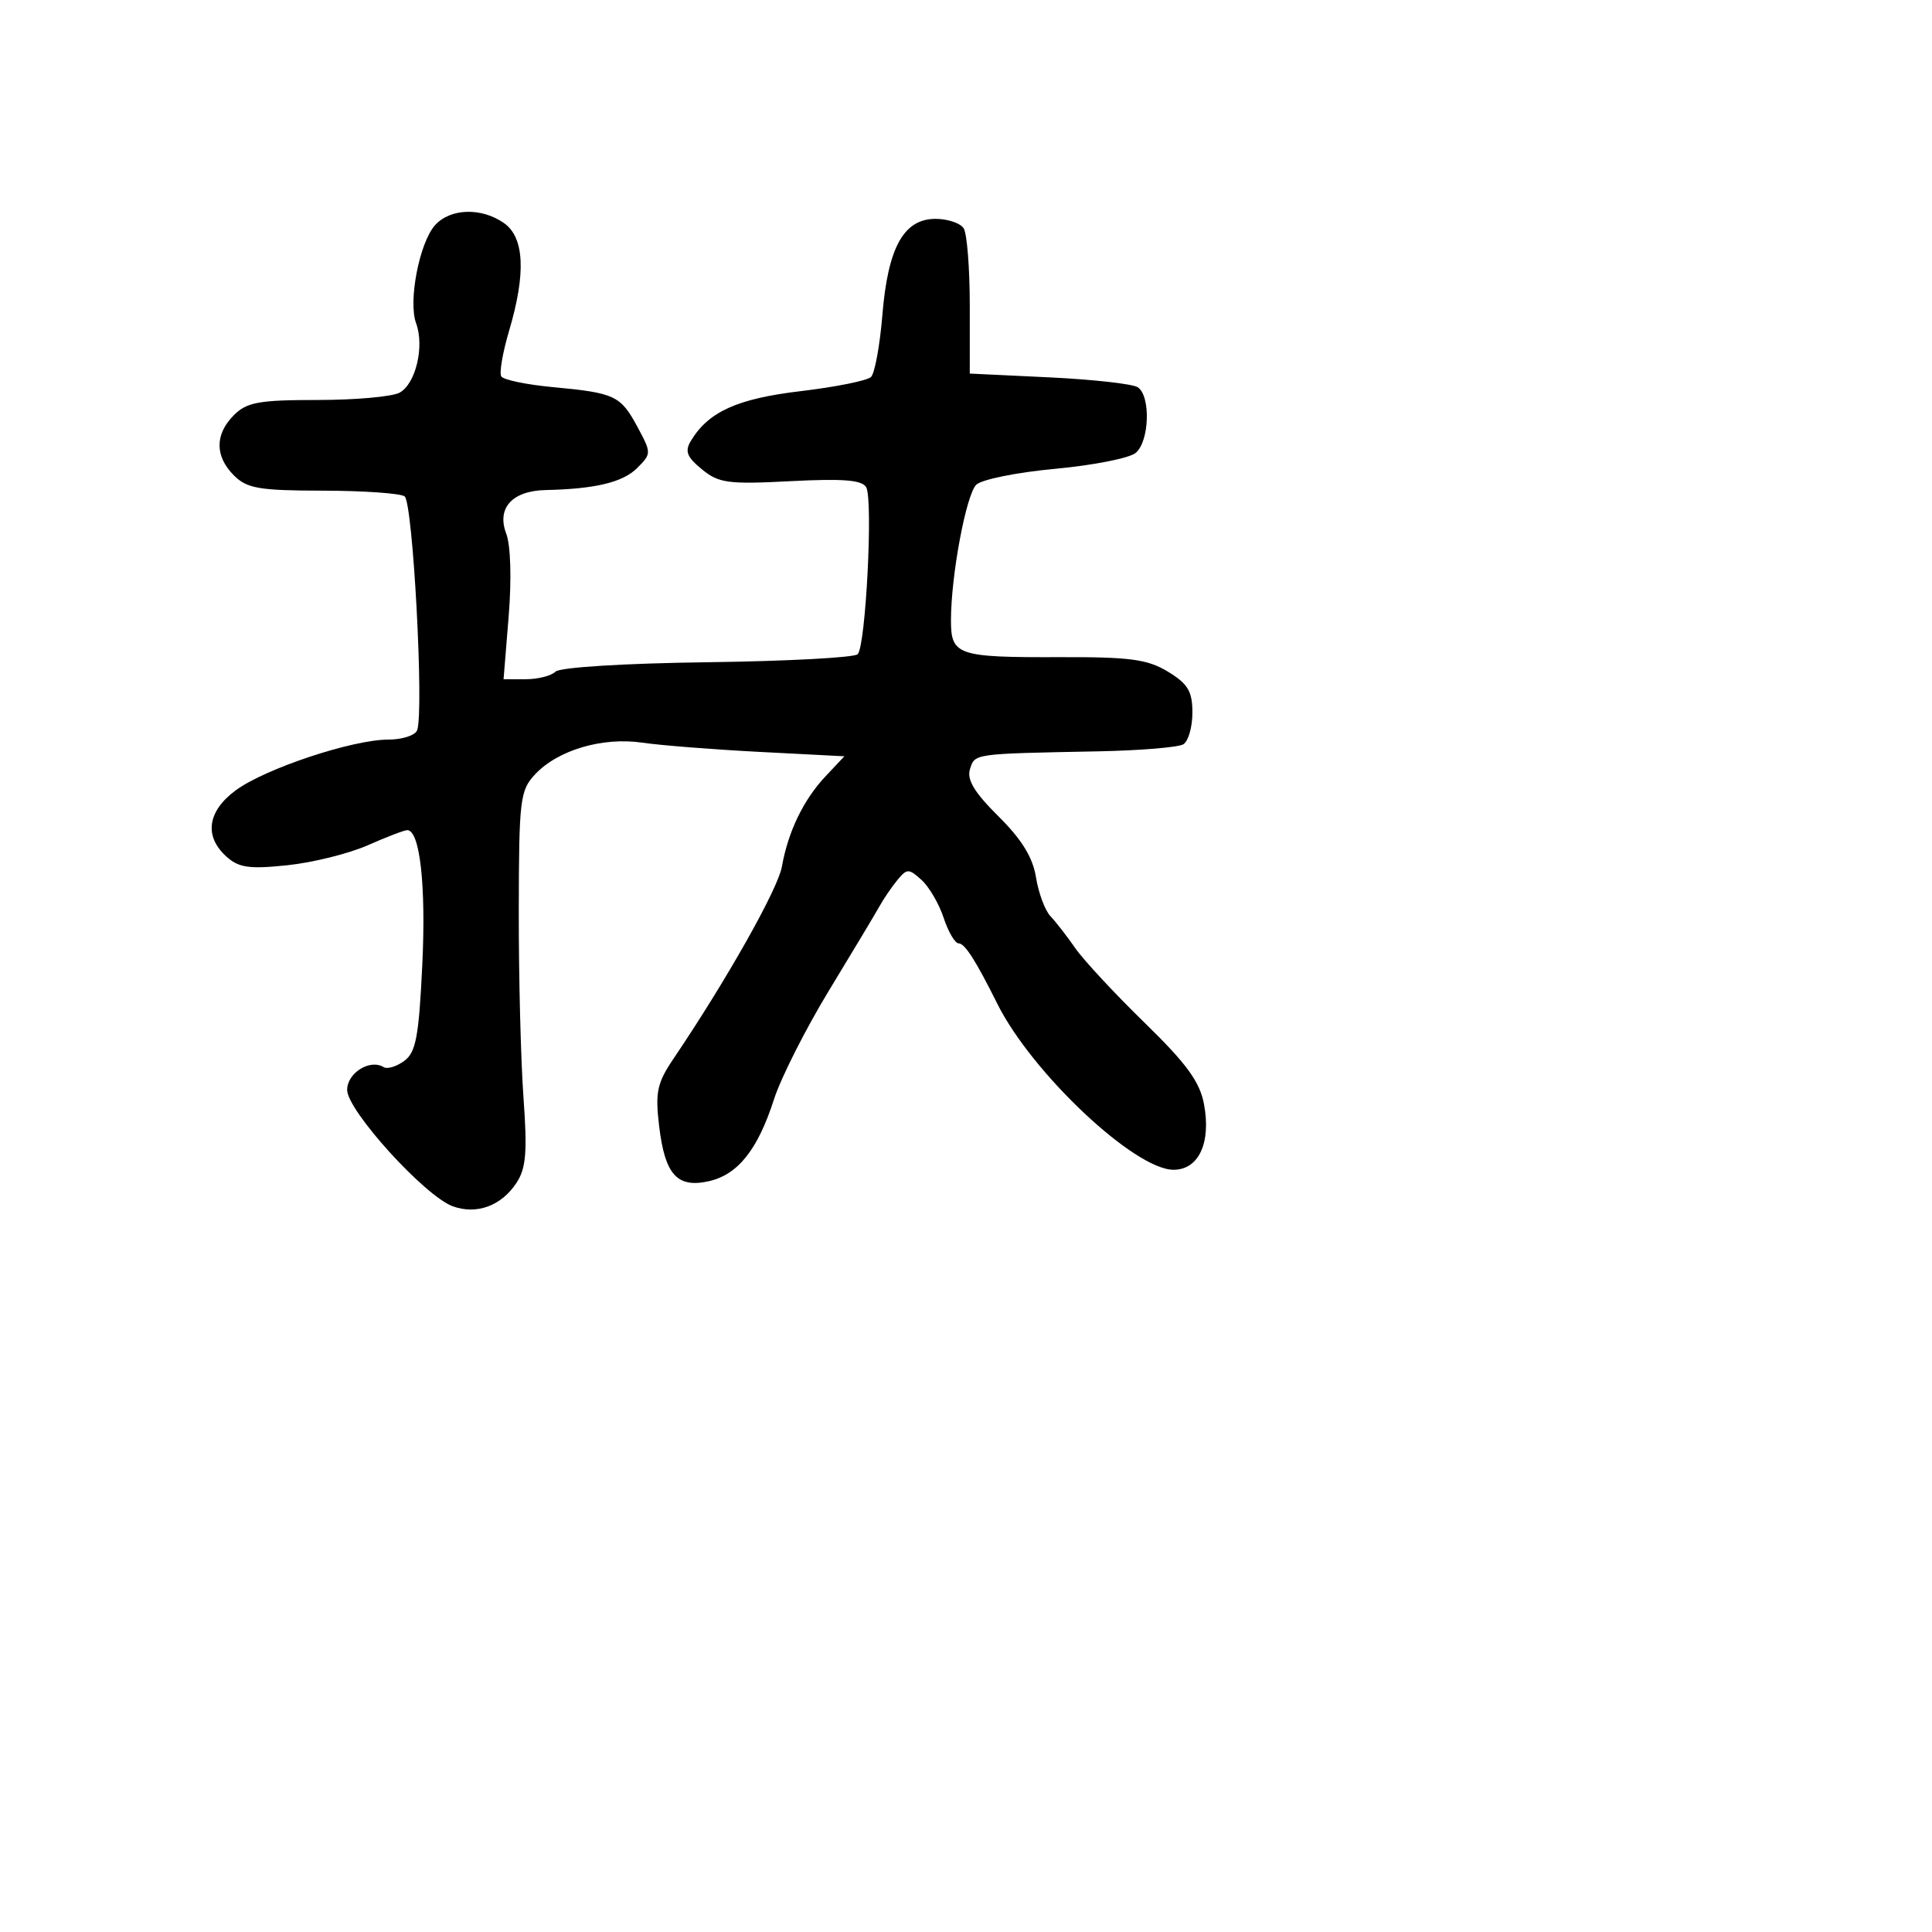 <svg xmlns="http://www.w3.org/2000/svg" width="256" height="256" viewBox="0 0 256 256" version="1.1">
	<path d="M 57.657 29.826 C 55.578 32.124, 54.063 39.938, 55.135 42.835 C 56.271 45.906, 55.079 50.887, 52.934 52.036 C 51.942 52.566, 47.052 53, 42.066 53 C 34.333 53, 32.706 53.294, 31 55 C 28.454 57.546, 28.454 60.454, 31 63 C 32.724 64.724, 34.346 65.002, 42.750 65.015 C 48.112 65.024, 52.998 65.361, 53.607 65.765 C 54.705 66.494, 56.197 94.165, 55.278 96.750 C 55.033 97.437, 53.305 98, 51.438 98 C 46.710 98, 35.150 101.843, 31.250 104.712 C 27.488 107.478, 27.011 110.795, 29.988 113.489 C 31.637 114.981, 33.015 115.179, 38.081 114.649 C 41.439 114.298, 46.227 113.109, 48.720 112.006 C 51.214 110.903, 53.572 110, 53.959 110 C 55.642 110, 56.461 117.324, 55.955 127.863 C 55.500 137.378, 55.110 139.447, 53.558 140.581 C 52.539 141.326, 51.318 141.696, 50.844 141.403 C 49.027 140.281, 46 142.165, 46 144.419 C 46 147.153, 56.309 158.510, 60 159.842 C 63.172 160.987, 66.444 159.779, 68.447 156.721 C 69.710 154.794, 69.886 152.617, 69.363 145.417 C 69.007 140.513, 68.727 129.385, 68.741 120.689 C 68.764 105.901, 68.905 104.730, 70.918 102.588 C 73.935 99.376, 79.853 97.635, 85.121 98.409 C 87.529 98.763, 94.536 99.314, 100.692 99.633 L 111.884 100.212 109.395 102.856 C 106.468 105.965, 104.424 110.193, 103.605 114.835 C 103.079 117.811, 96.250 129.912, 89.260 140.254 C 87.065 143.501, 86.805 144.708, 87.337 149.194 C 88.100 155.636, 89.711 157.442, 93.877 156.527 C 97.754 155.675, 100.400 152.369, 102.547 145.693 C 103.465 142.837, 106.755 136.326, 109.858 131.224 C 112.961 126.122, 115.968 121.108, 116.539 120.081 C 117.111 119.054, 118.188 117.479, 118.932 116.581 C 120.185 115.073, 120.424 115.074, 122.106 116.596 C 123.106 117.501, 124.427 119.762, 125.040 121.621 C 125.653 123.479, 126.546 125, 127.023 125 C 127.842 125, 129.281 127.247, 132.148 133 C 136.710 142.155, 150.345 155, 155.500 155 C 158.834 155, 160.491 151.443, 159.540 146.327 C 158.987 143.346, 157.242 140.952, 151.647 135.500 C 147.696 131.650, 143.572 127.213, 142.482 125.639 C 141.392 124.066, 139.910 122.158, 139.189 121.399 C 138.468 120.641, 137.607 118.328, 137.277 116.260 C 136.854 113.611, 135.383 111.219, 132.298 108.164 C 129.116 105.013, 128.086 103.305, 128.527 101.914 C 129.186 99.838, 128.876 99.881, 145.556 99.555 C 151.087 99.446, 156.149 99.026, 156.806 98.620 C 157.463 98.214, 158 96.327, 158 94.426 C 158 91.604, 157.408 90.611, 154.769 89.006 C 152.062 87.359, 149.750 87.047, 140.497 87.076 C 126.823 87.120, 125.998 86.839, 126.008 82.143 C 126.020 76.234, 128.006 65.601, 129.353 64.236 C 130.039 63.540, 134.731 62.590, 139.781 62.124 C 144.830 61.658, 149.645 60.710, 150.481 60.016 C 152.312 58.496, 152.500 52.441, 150.750 51.309 C 150.063 50.864, 144.775 50.275, 139 50 L 128.500 49.500 128.500 40.500 C 128.500 35.550, 128.136 30.938, 127.691 30.250 C 127.246 29.563, 125.569 29, 123.964 29 C 119.748 29, 117.652 32.788, 116.921 41.729 C 116.590 45.772, 115.910 49.474, 115.410 49.955 C 114.909 50.437, 110.723 51.279, 106.106 51.828 C 97.718 52.824, 93.918 54.533, 91.577 58.363 C 90.709 59.783, 90.986 60.525, 93 62.182 C 95.236 64.021, 96.479 64.188, 104.777 63.757 C 111.710 63.397, 114.238 63.601, 114.777 64.563 C 115.707 66.220, 114.715 85.618, 113.646 86.689 C 113.201 87.135, 104.233 87.613, 93.718 87.750 C 82.668 87.895, 74.177 88.423, 73.600 89 C 73.050 89.550, 71.278 90, 69.662 90 L 66.725 90 67.401 81.667 C 67.800 76.753, 67.667 72.253, 67.076 70.701 C 65.789 67.315, 67.869 65.027, 72.321 64.933 C 78.853 64.794, 82.536 63.908, 84.420 62.024 C 86.329 60.115, 86.330 60.027, 84.466 56.567 C 82.230 52.415, 81.479 52.063, 73.230 51.293 C 69.768 50.969, 66.705 50.331, 66.422 49.875 C 66.140 49.418, 66.605 46.703, 67.455 43.841 C 69.715 36.228, 69.489 31.456, 66.777 29.557 C 63.796 27.468, 59.681 27.590, 57.657 29.826" stroke="none" fill="black" fill-rule="evenodd"/>
</svg>